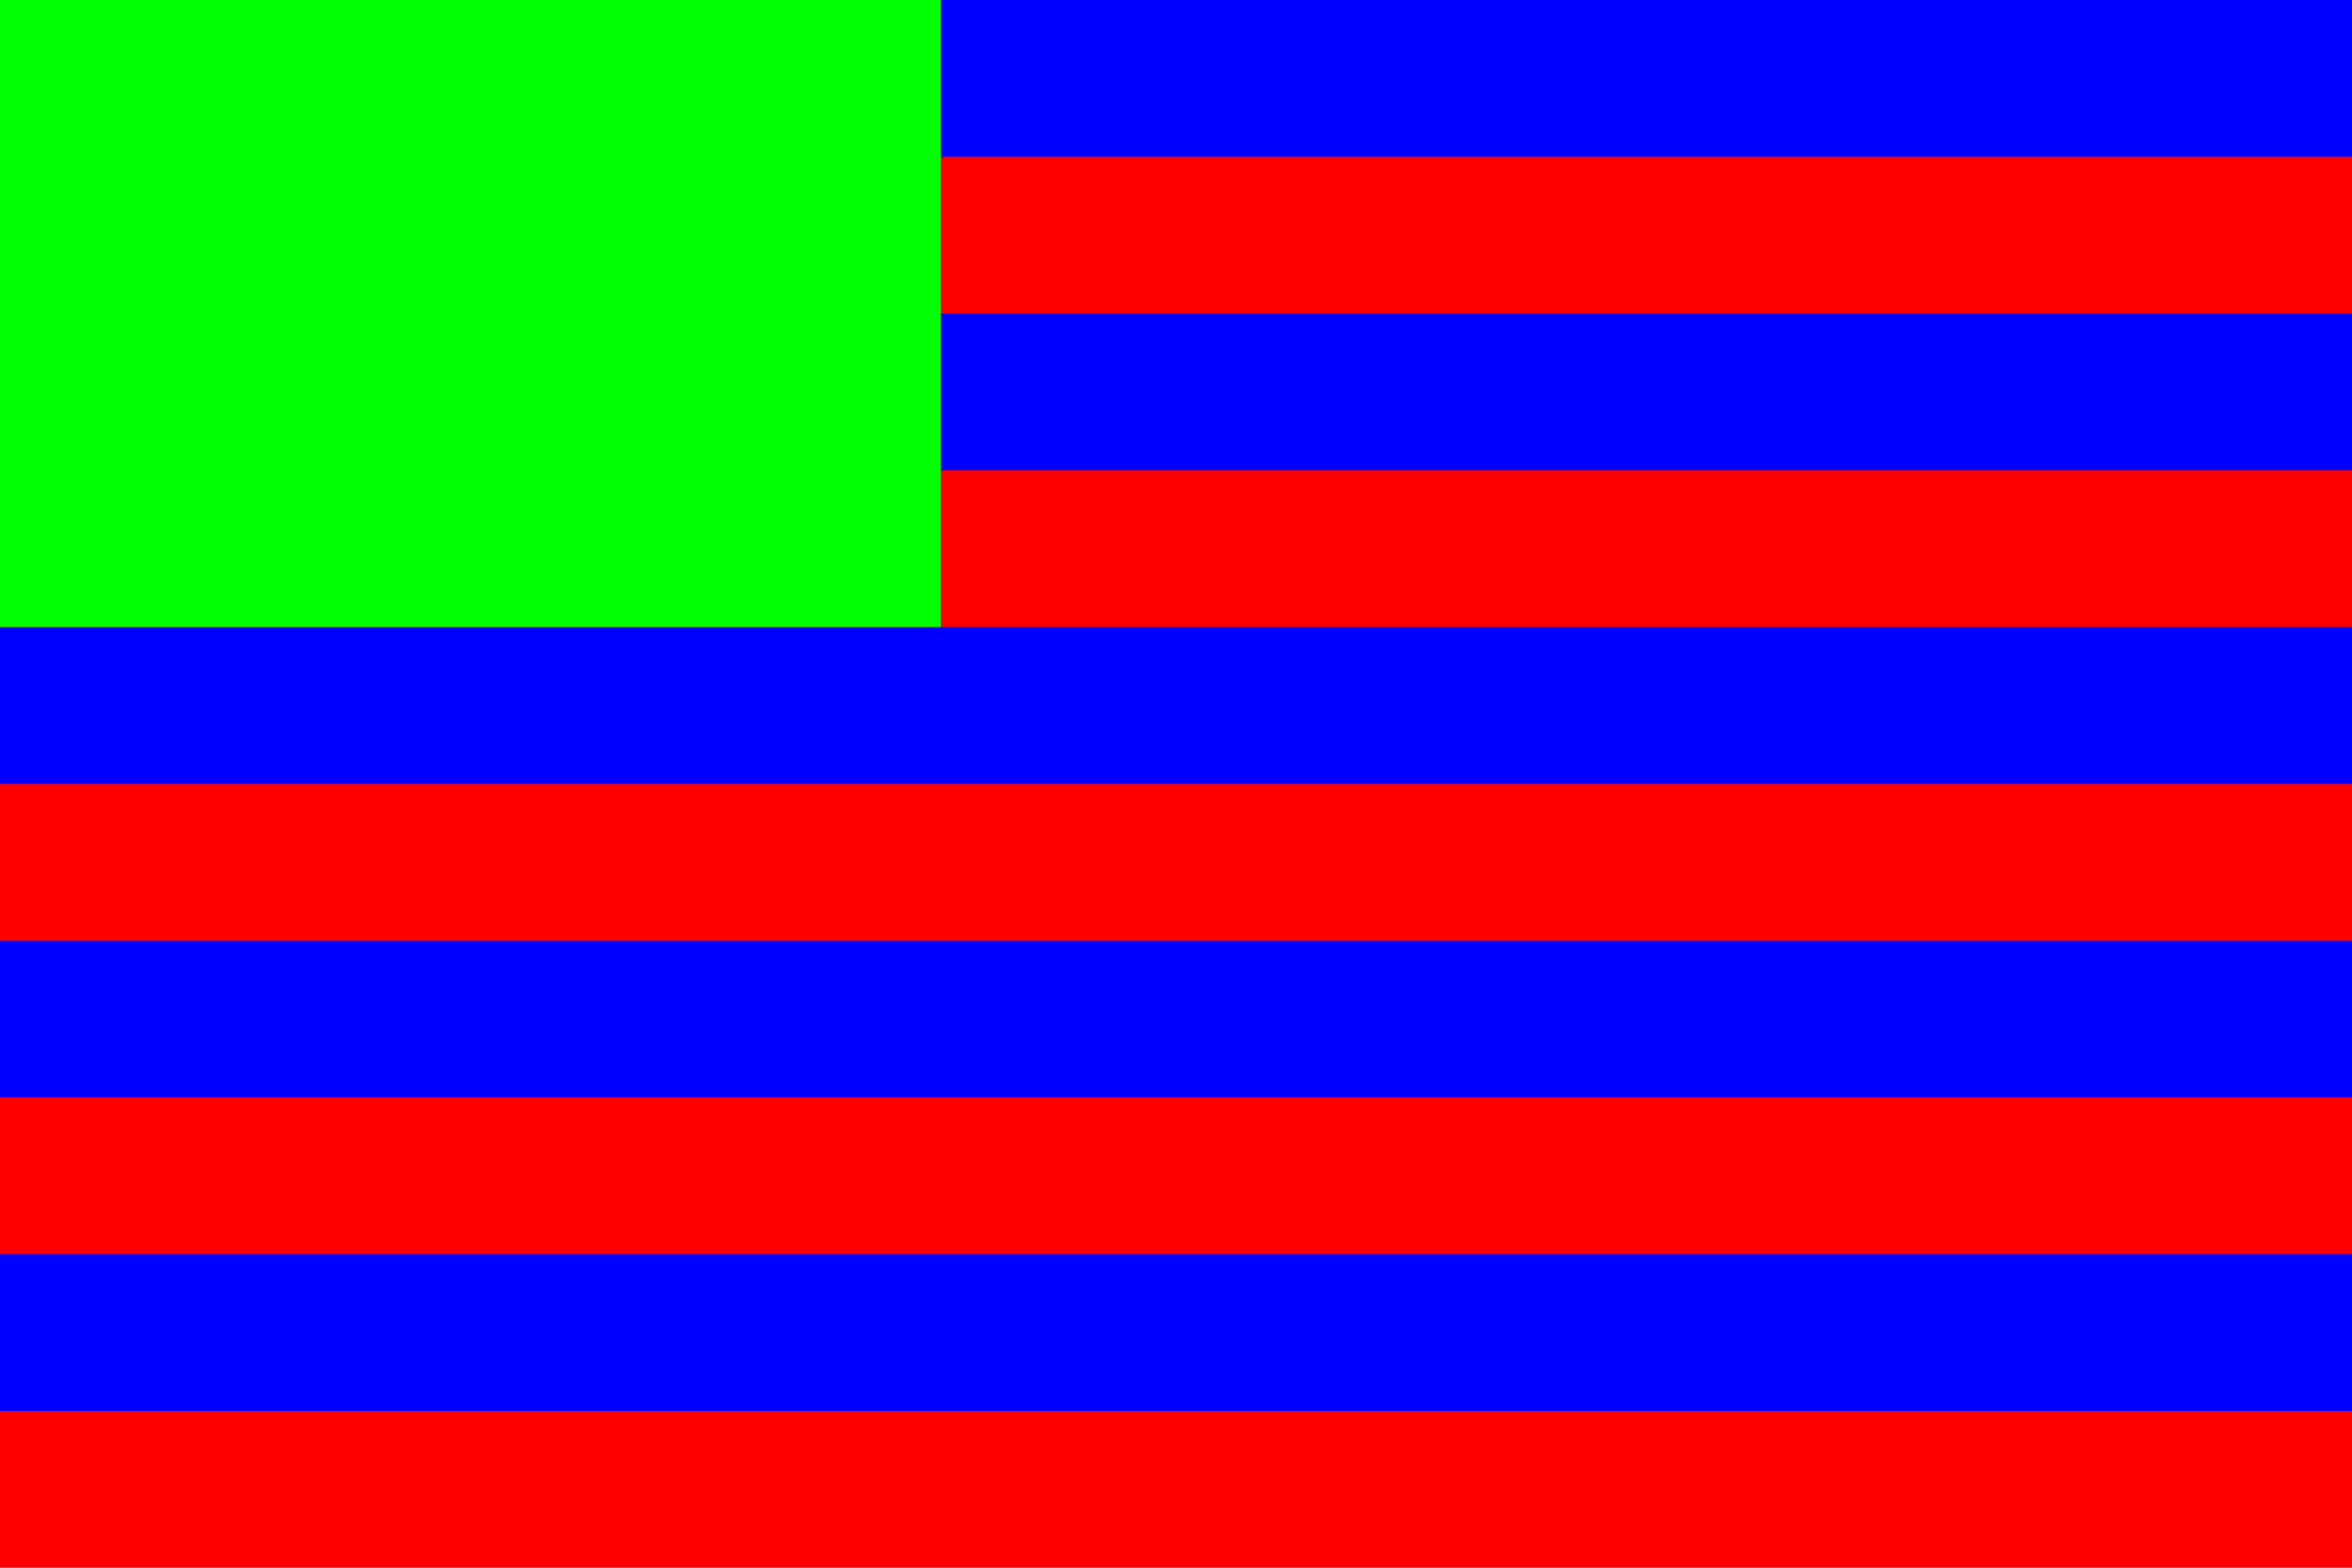 <?xml version="1.0" encoding="UTF-8" ?>

<svg
   xmlns:dc="http://purl.org/dc/elements/1.1/"
   xmlns:cc="http://creativecommons.org/ns#"
   xmlns:rdf="http://www.w3.org/1999/02/22-rdf-syntax-ns#"
   xmlns:svg="http://www.w3.org/2000/svg"
   xmlns="http://www.w3.org/2000/svg"
   xmlns:sodipodi="http://sodipodi.sourceforge.net/DTD/sodipodi-0.dtd"
   xmlns:inkscape="http://www.inkscape.org/namespaces/inkscape"
   width="300"
   height="200"
   viewBox="0 0 300 200"
   version="1.1">
  <defs>
    <clipPath>
      <path d="m 528.438,527.441 427.086,0 0,249.184 -427.086,0 0,-249.184 z" />
    </clipPath>
  </defs>
  <g>
    <path
      d="M 0,0 300,0 300,200 0,200 z"
      style="fill:#ff0000;fill-opacity:1;fill-rule:nonzero;stroke:none" />
    <path d="M 0,0 300,0 300,20 0,20 z"
      style="fill:#0000ff;fill-opacity:1;fill-rule:nonzero;stroke:none" />
    <path d="M 0,40 300,40 300,60 0,60 z"
      style="fill:#0000ff;fill-opacity:1;fill-rule:nonzero;stroke:none" />
    <path d="M 0,80 300,80 300,100 0,100 z"
      style="fill:#0000ff;fill-opacity:1;fill-rule:nonzero;stroke:none" />
    <path d="M 0,120 300,120 300,140 0,140 z"
      style="fill:#0000ff;fill-opacity:1;fill-rule:nonzero;stroke:none" />
    <path d="M 0,160 300,160 300,180 0,180 z"
      style="fill:#0000ff;fill-opacity:1;fill-rule:nonzero;stroke:none" />
    <path d="M 0,0 120,0 120,80 0,80 Z"
      style="fill:#00ff00;fill-opacity:1;fill-rule:nonzero;stroke:none" />
    <rect
       style="fill:none"
       id="feature"
       width="110"
       height="70"
       x="5"
       y="5" />
  </g>
</svg>
